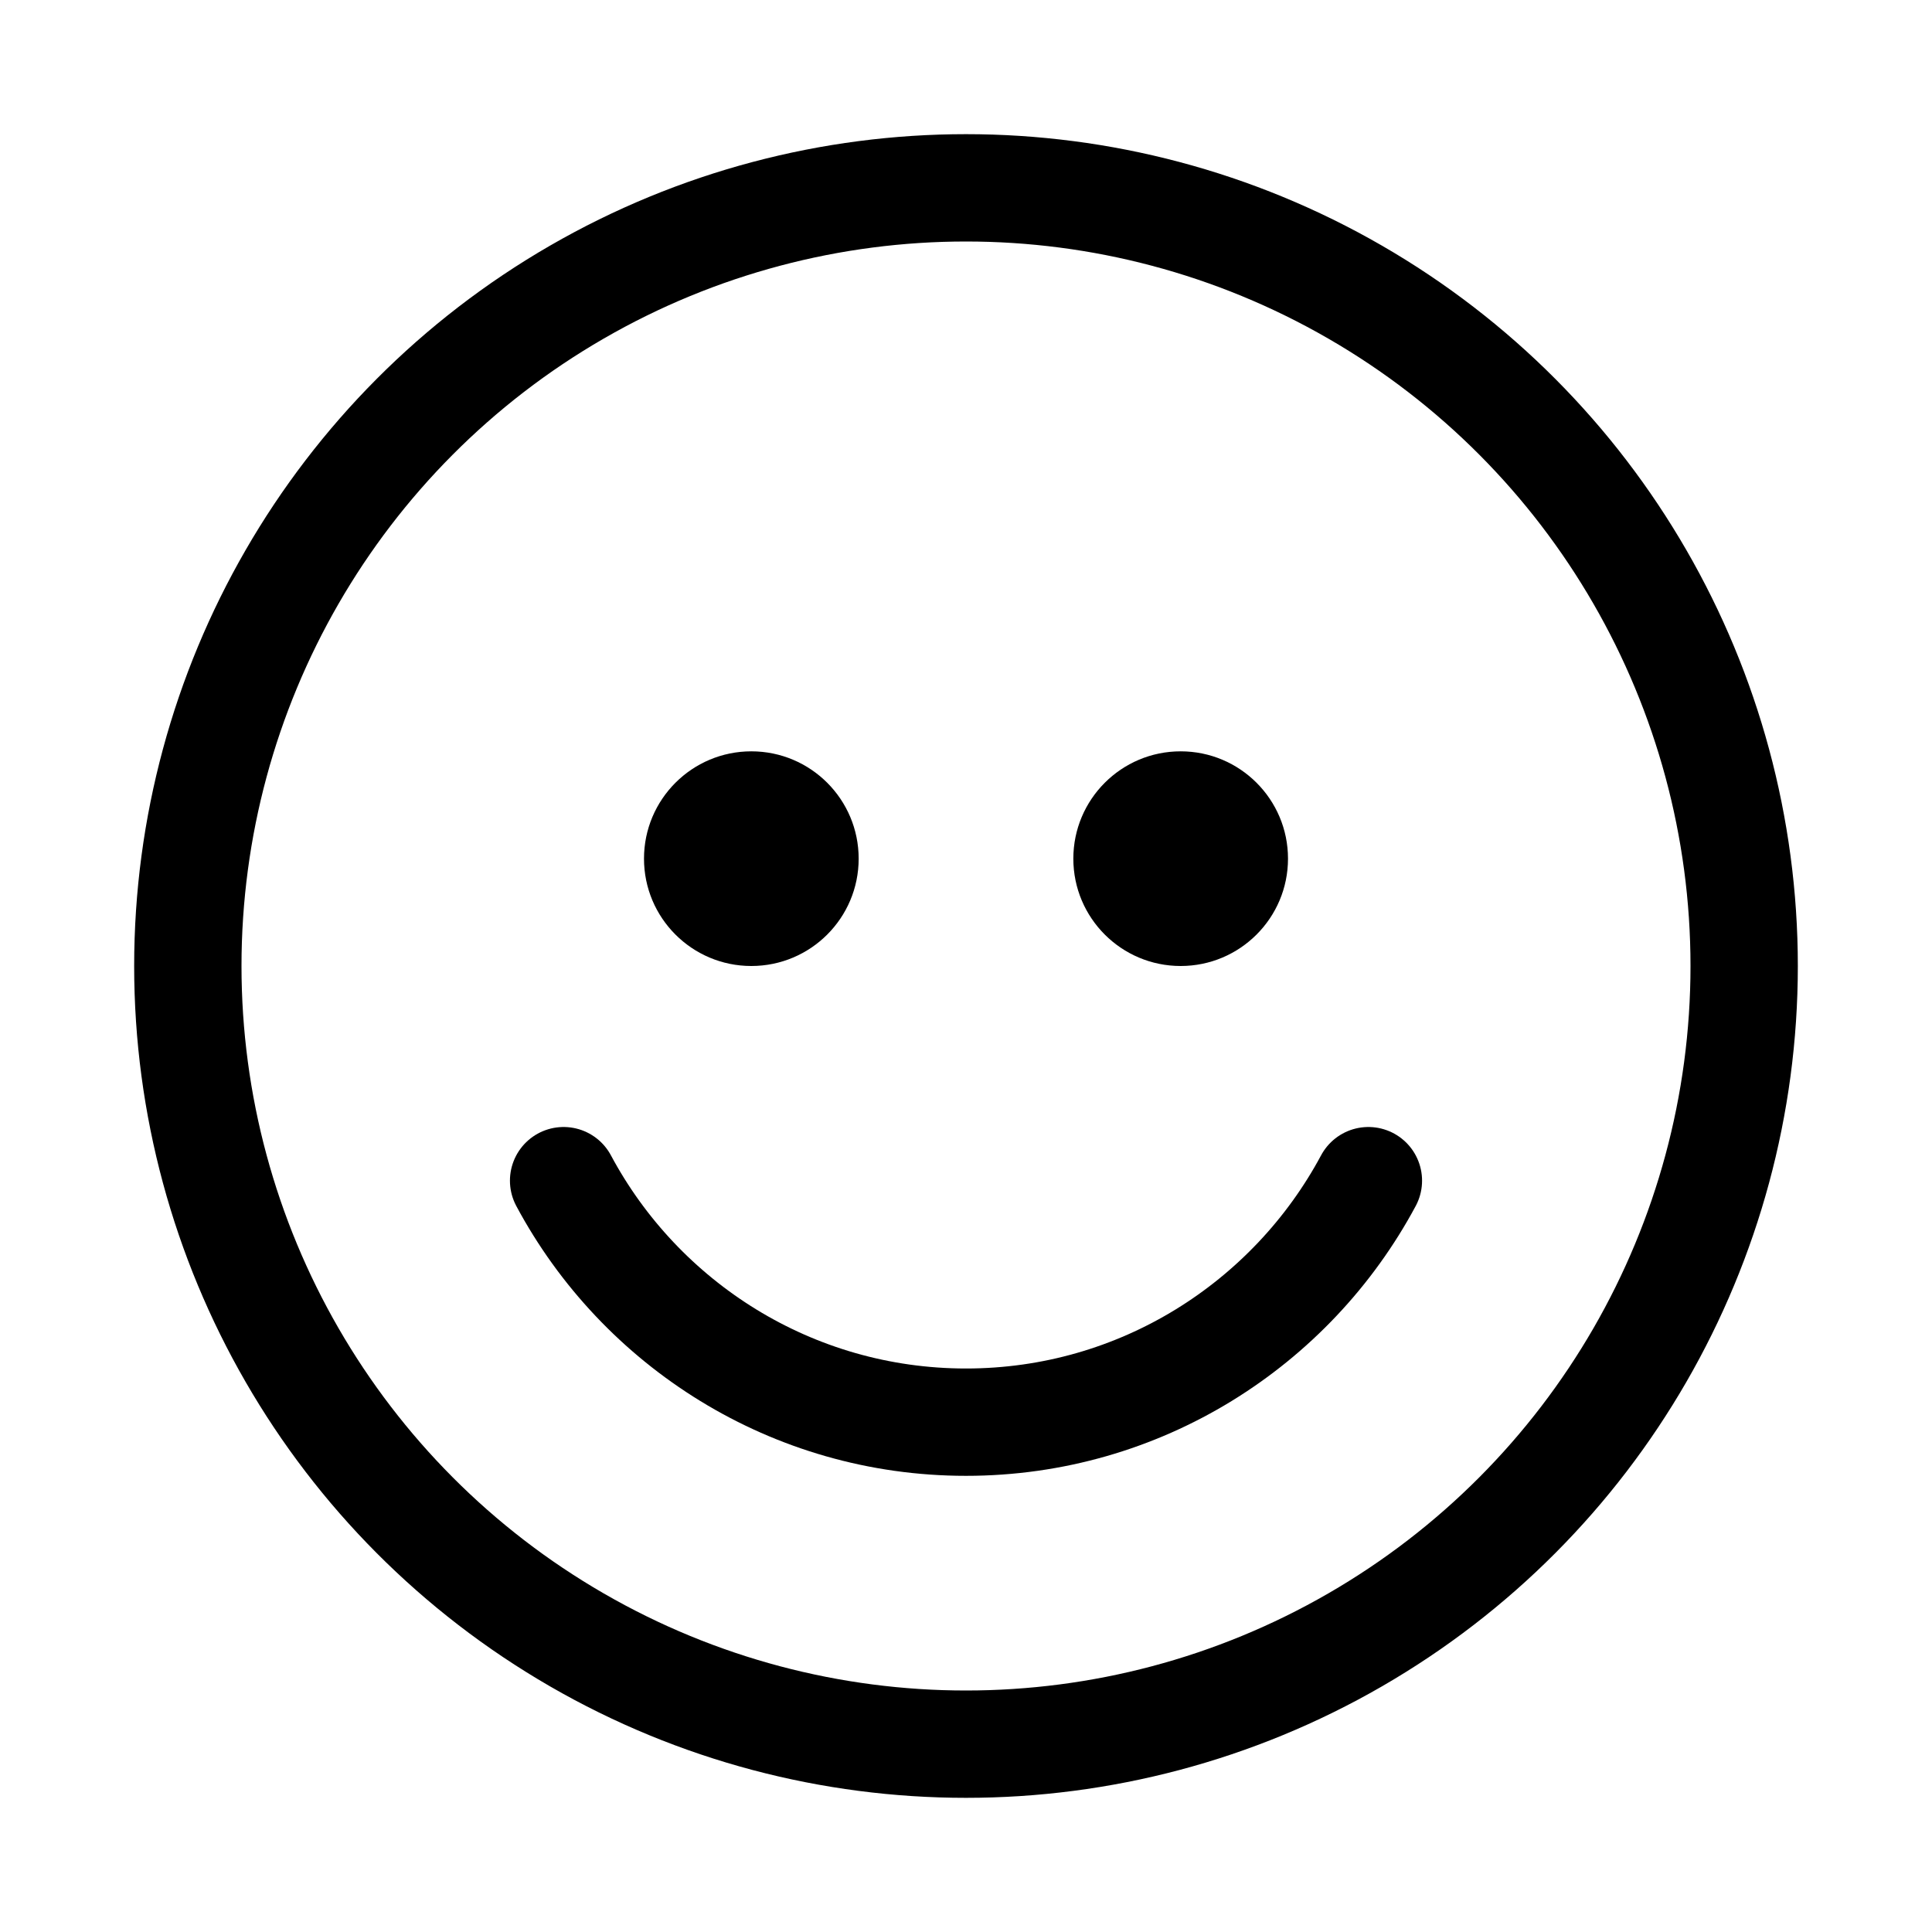 <svg xmlns="http://www.w3.org/2000/svg" height="18" width="18" viewBox="0 0 18 18"><title>face smile</title><g fill="none" stroke="currentColor" class="nc-icon-wrapper"><circle cx="9" cy="9" r="7.25" stroke-linecap="round" stroke-linejoin="round"></circle><path d="M12.749,11c-.717,1.338-2.128,2.25-3.749,2.25s-3.033-.912-3.749-2.25" stroke="currentColor" stroke-linecap="round" stroke-linejoin="round"></path><circle cx="7" cy="8" r="1" stroke="none" fill="currentColor"></circle><circle cx="11" cy="8" r="1" stroke="none" fill="currentColor"></circle></g></svg>